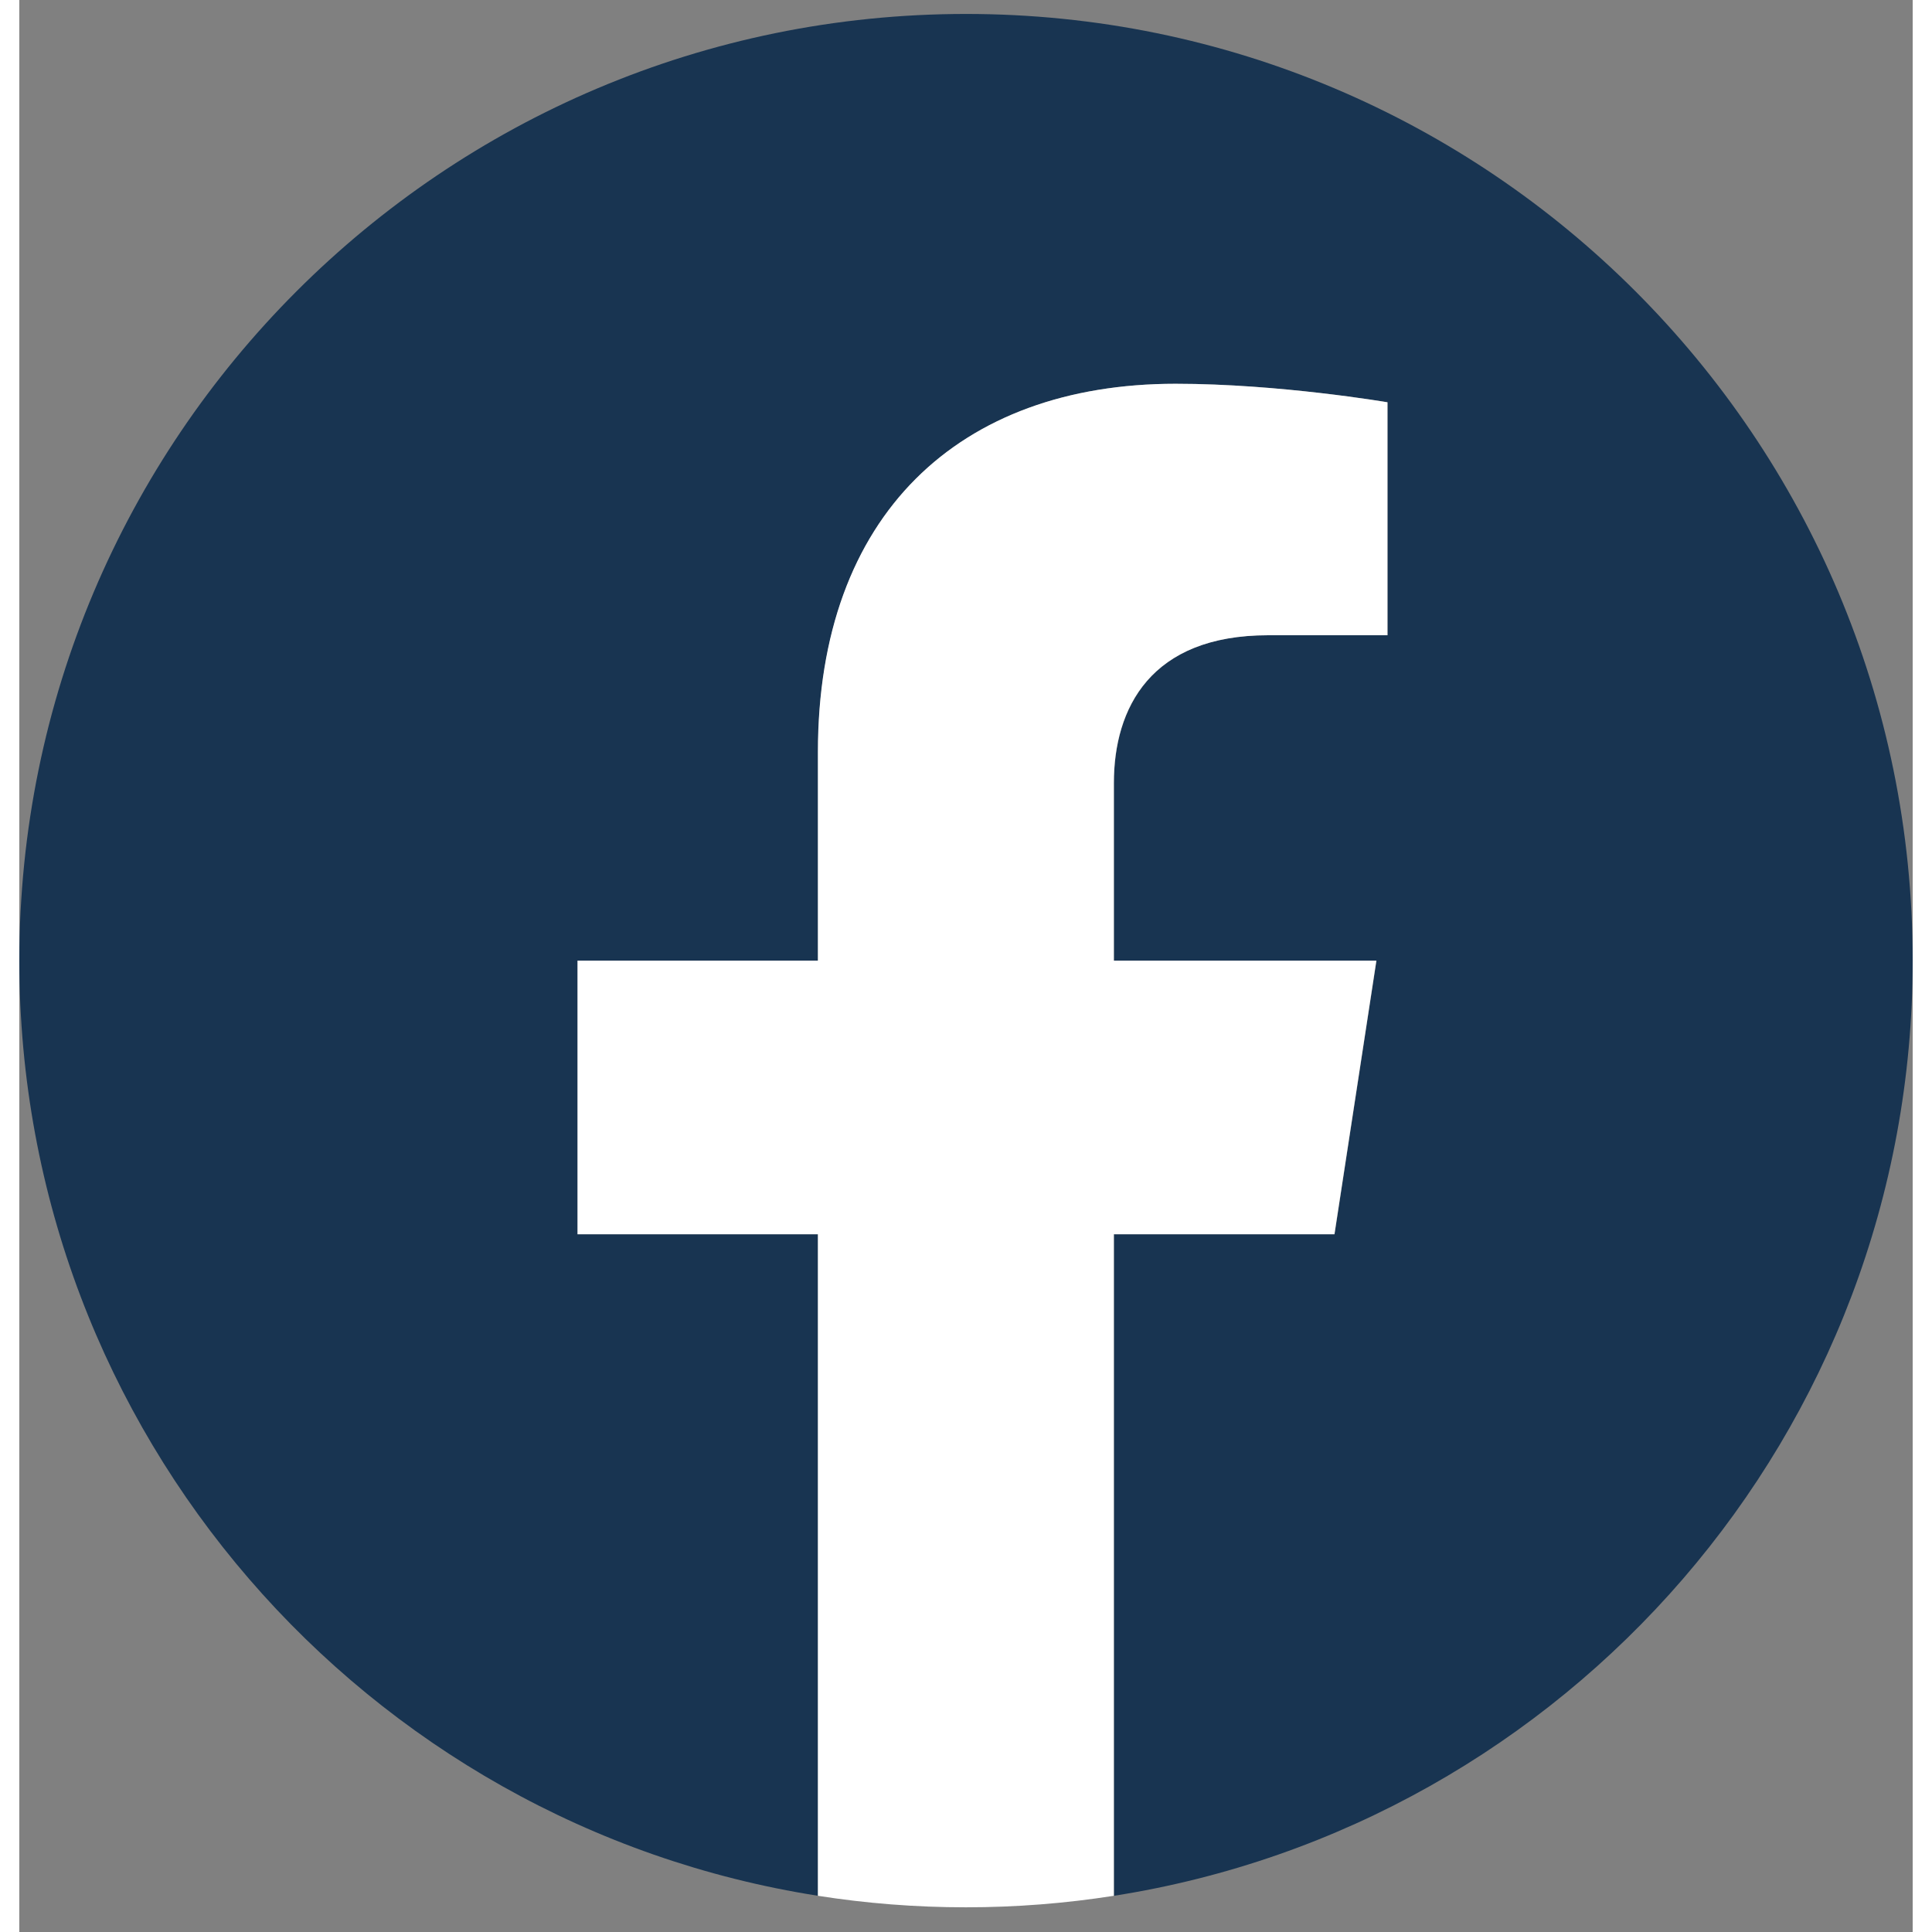 <svg width="35" height="35" viewBox="0 0 49 50" fill="none" xmlns="http://www.w3.org/2000/svg">
<rect x="0" y="0" width="49" height="50" fill="#808080" stroke="none"/>
<path d="M49 24.861C49 11.33 38.031 0.361 24.5 0.361C10.969 0.361 0 11.33 0 24.861C0 37.089 8.958 47.227 20.671 49.063V31.942H14.45V24.861H20.671V19.464C20.671 13.322 24.329 9.932 29.926 9.932C32.609 9.932 35.411 10.411 35.411 10.411V16.44H32.322C29.28 16.44 28.329 18.328 28.329 20.266V24.861H35.124L34.039 31.942H28.329V49.063C40.042 47.227 49 37.089 49 24.861Z" fill="#183451"/>
<path d="M34.035 31.942L35.12 24.861H28.326V20.266C28.326 18.328 29.273 16.44 32.318 16.44H35.407V10.411C35.407 10.411 32.605 9.932 29.922 9.932C24.326 9.932 20.667 13.322 20.667 19.463V24.861H14.446V31.942H20.667V49.063C21.916 49.259 23.193 49.361 24.496 49.361C25.799 49.361 27.077 49.259 28.326 49.063V31.942H34.035Z" fill="white"/>
</svg>
